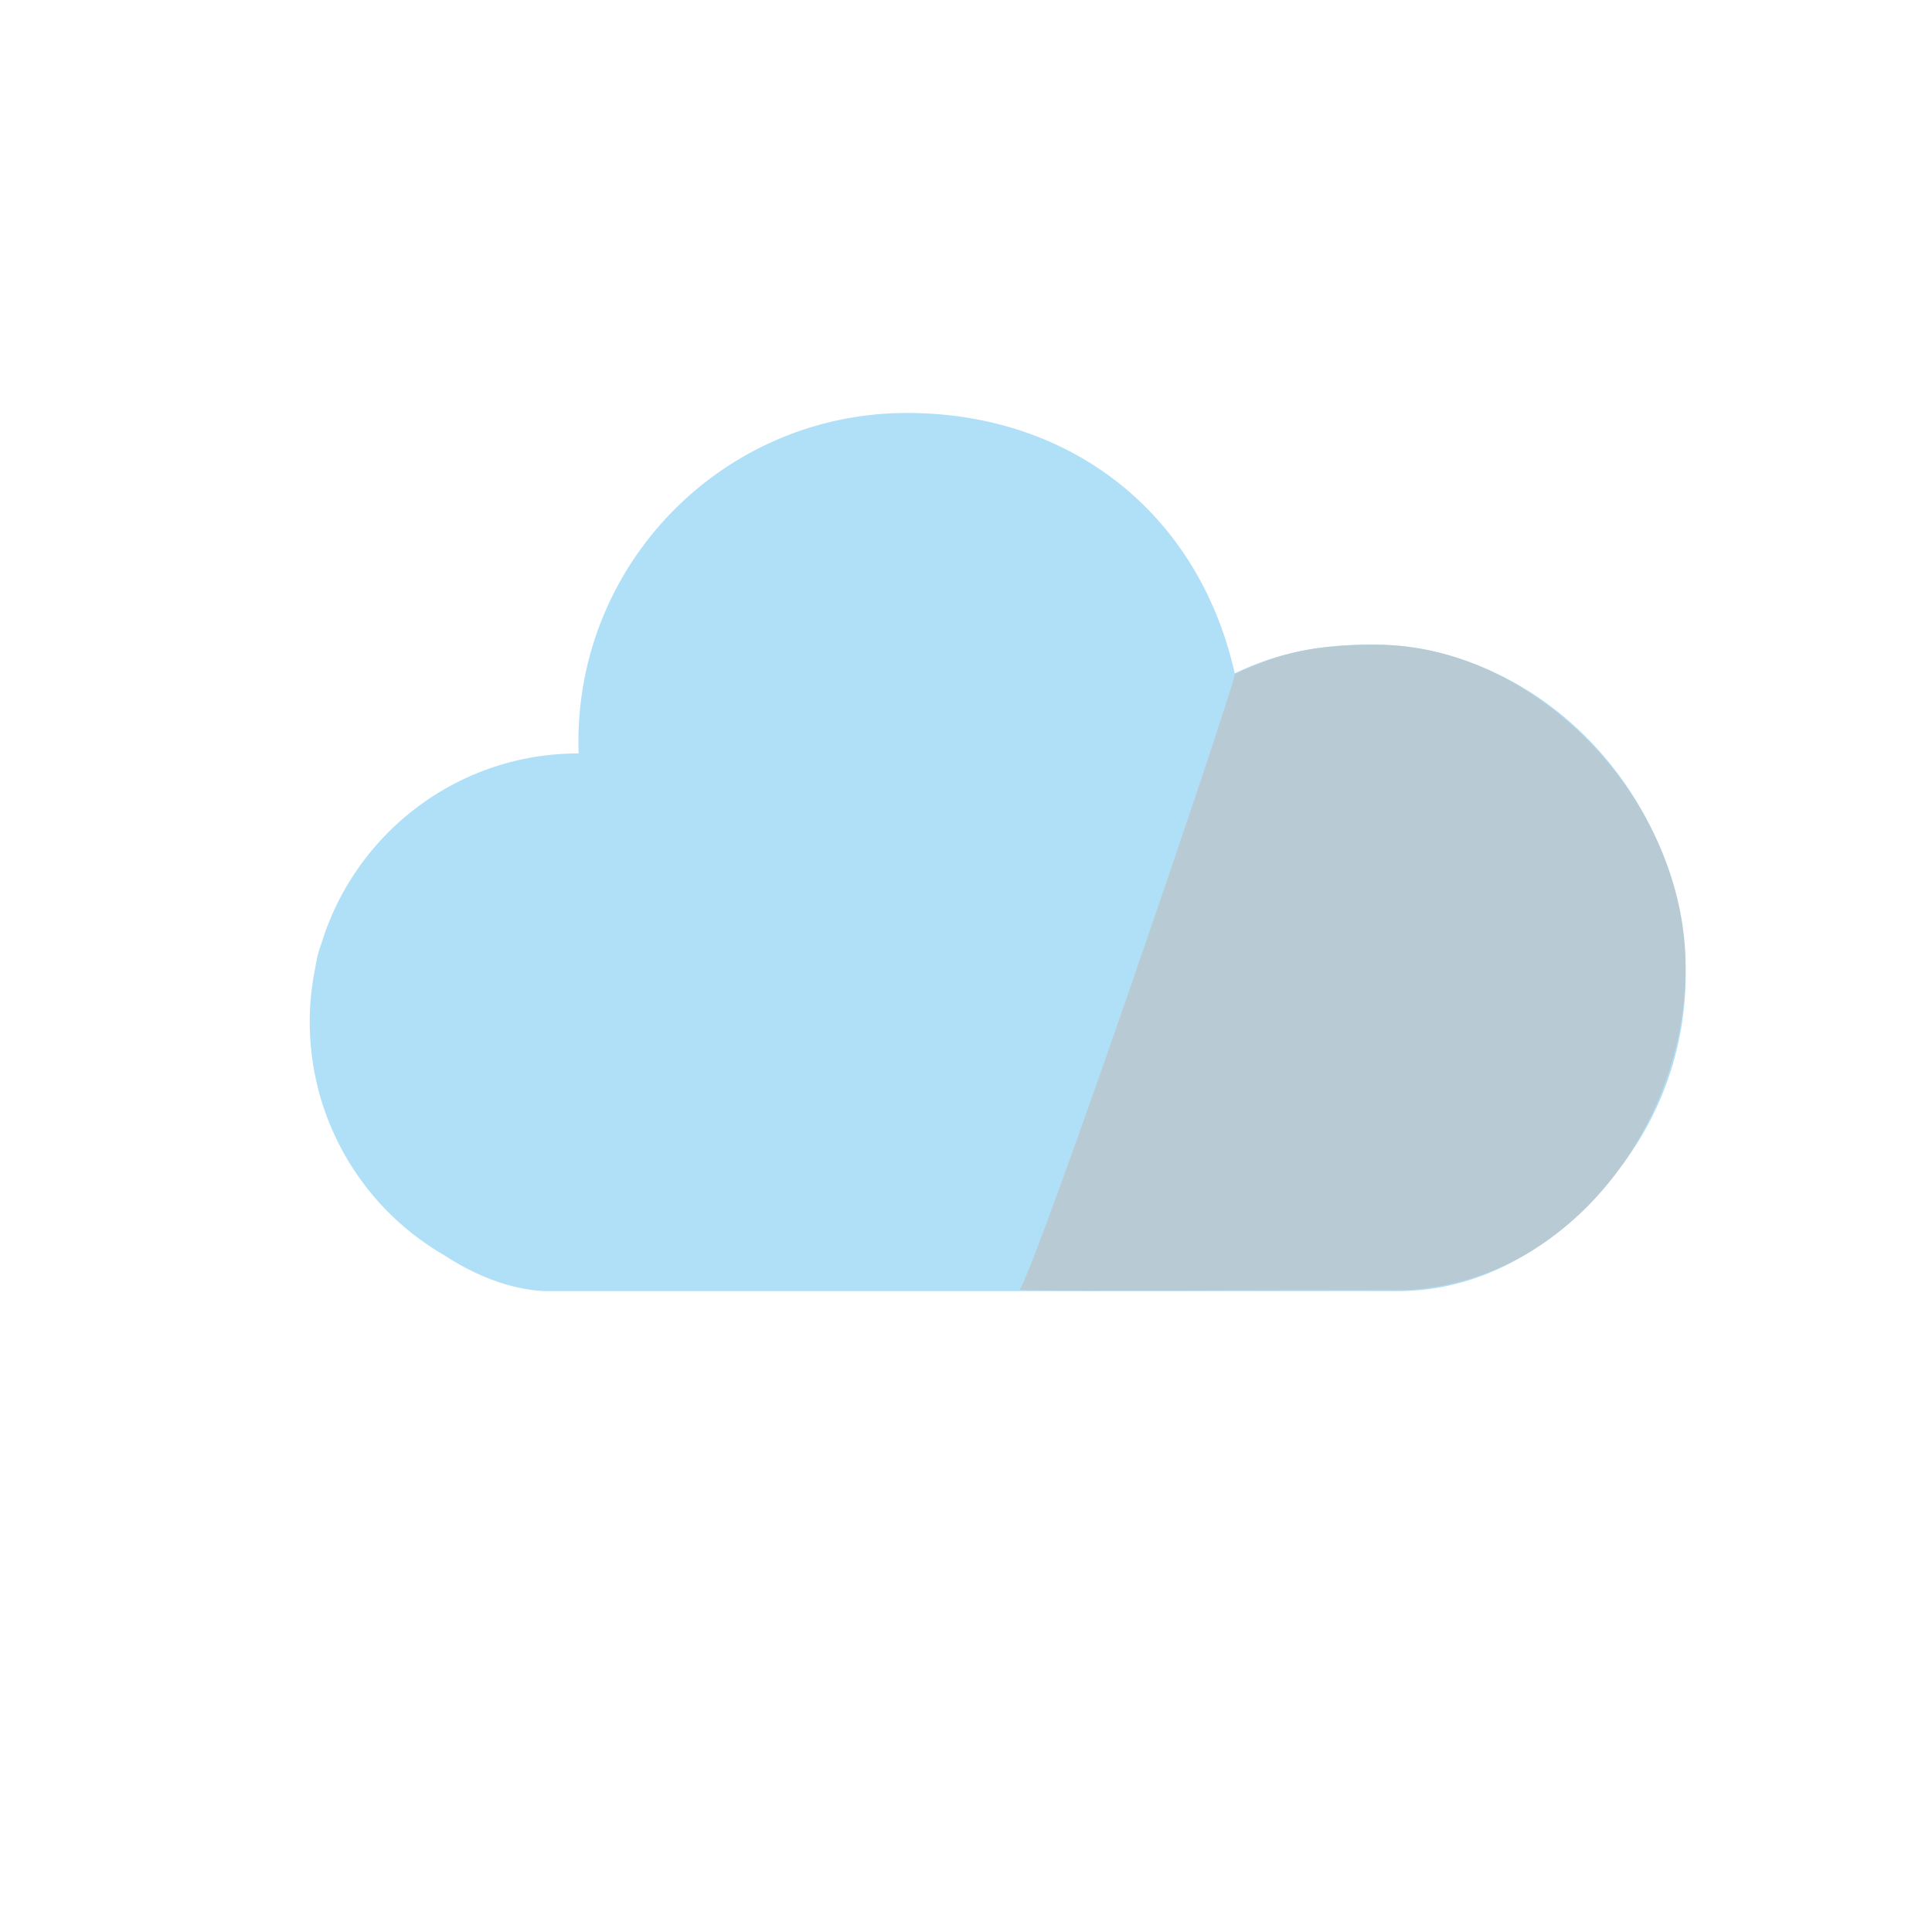 <?xml version="1.0" standalone="no"?><!DOCTYPE svg PUBLIC "-//W3C//DTD SVG 1.1//EN" "http://www.w3.org/Graphics/SVG/1.1/DTD/svg11.dtd"><svg t="1597478315926" class="icon" viewBox="0 0 1024 1024" version="1.1" xmlns="http://www.w3.org/2000/svg" p-id="81493" width="128" height="128" xmlns:xlink="http://www.w3.org/1999/xlink"><defs><style type="text/css"></style></defs><path d="M287.845 684.297c-17.85-1.105-35.967-8.235-52.593-19.131A142.726 142.726 0 0 1 167.199 512.456a57.793 57.793 0 0 1 3.262-12.652c17.918-58.183 72.076-100.474 136.108-100.474h0.12a177.714 177.714 0 0 1-0.12-6.164c0-96.255 77.985-174.285 174.185-174.285 86.894 0 154.657 53.313 173.69 138.05 22.095-10.735 45.24-15.284 71.447-15.284 92.528 0 167.535 82.446 167.535 175.025a167.04 167.04 0 0 1-42.401 111.443c-26.082 31.403-64.507 56.185-109.855 56.185h-453.323z" fill="#B0E0F7" p-id="81494"></path><path d="M540.459 683.68c15.156 1.1 175.447-0.298 196.057 0.168 88.801 1.604 156.91-82.63 156.91-171.165 0-88.473-79.265-170.998-163.9-170.998-39.584 0-55.459 6.815-74.893 15.35-4.719 19.781-101.669 304.074-114.175 326.645z" fill="#B8CBD4" p-id="81495"></path></svg>